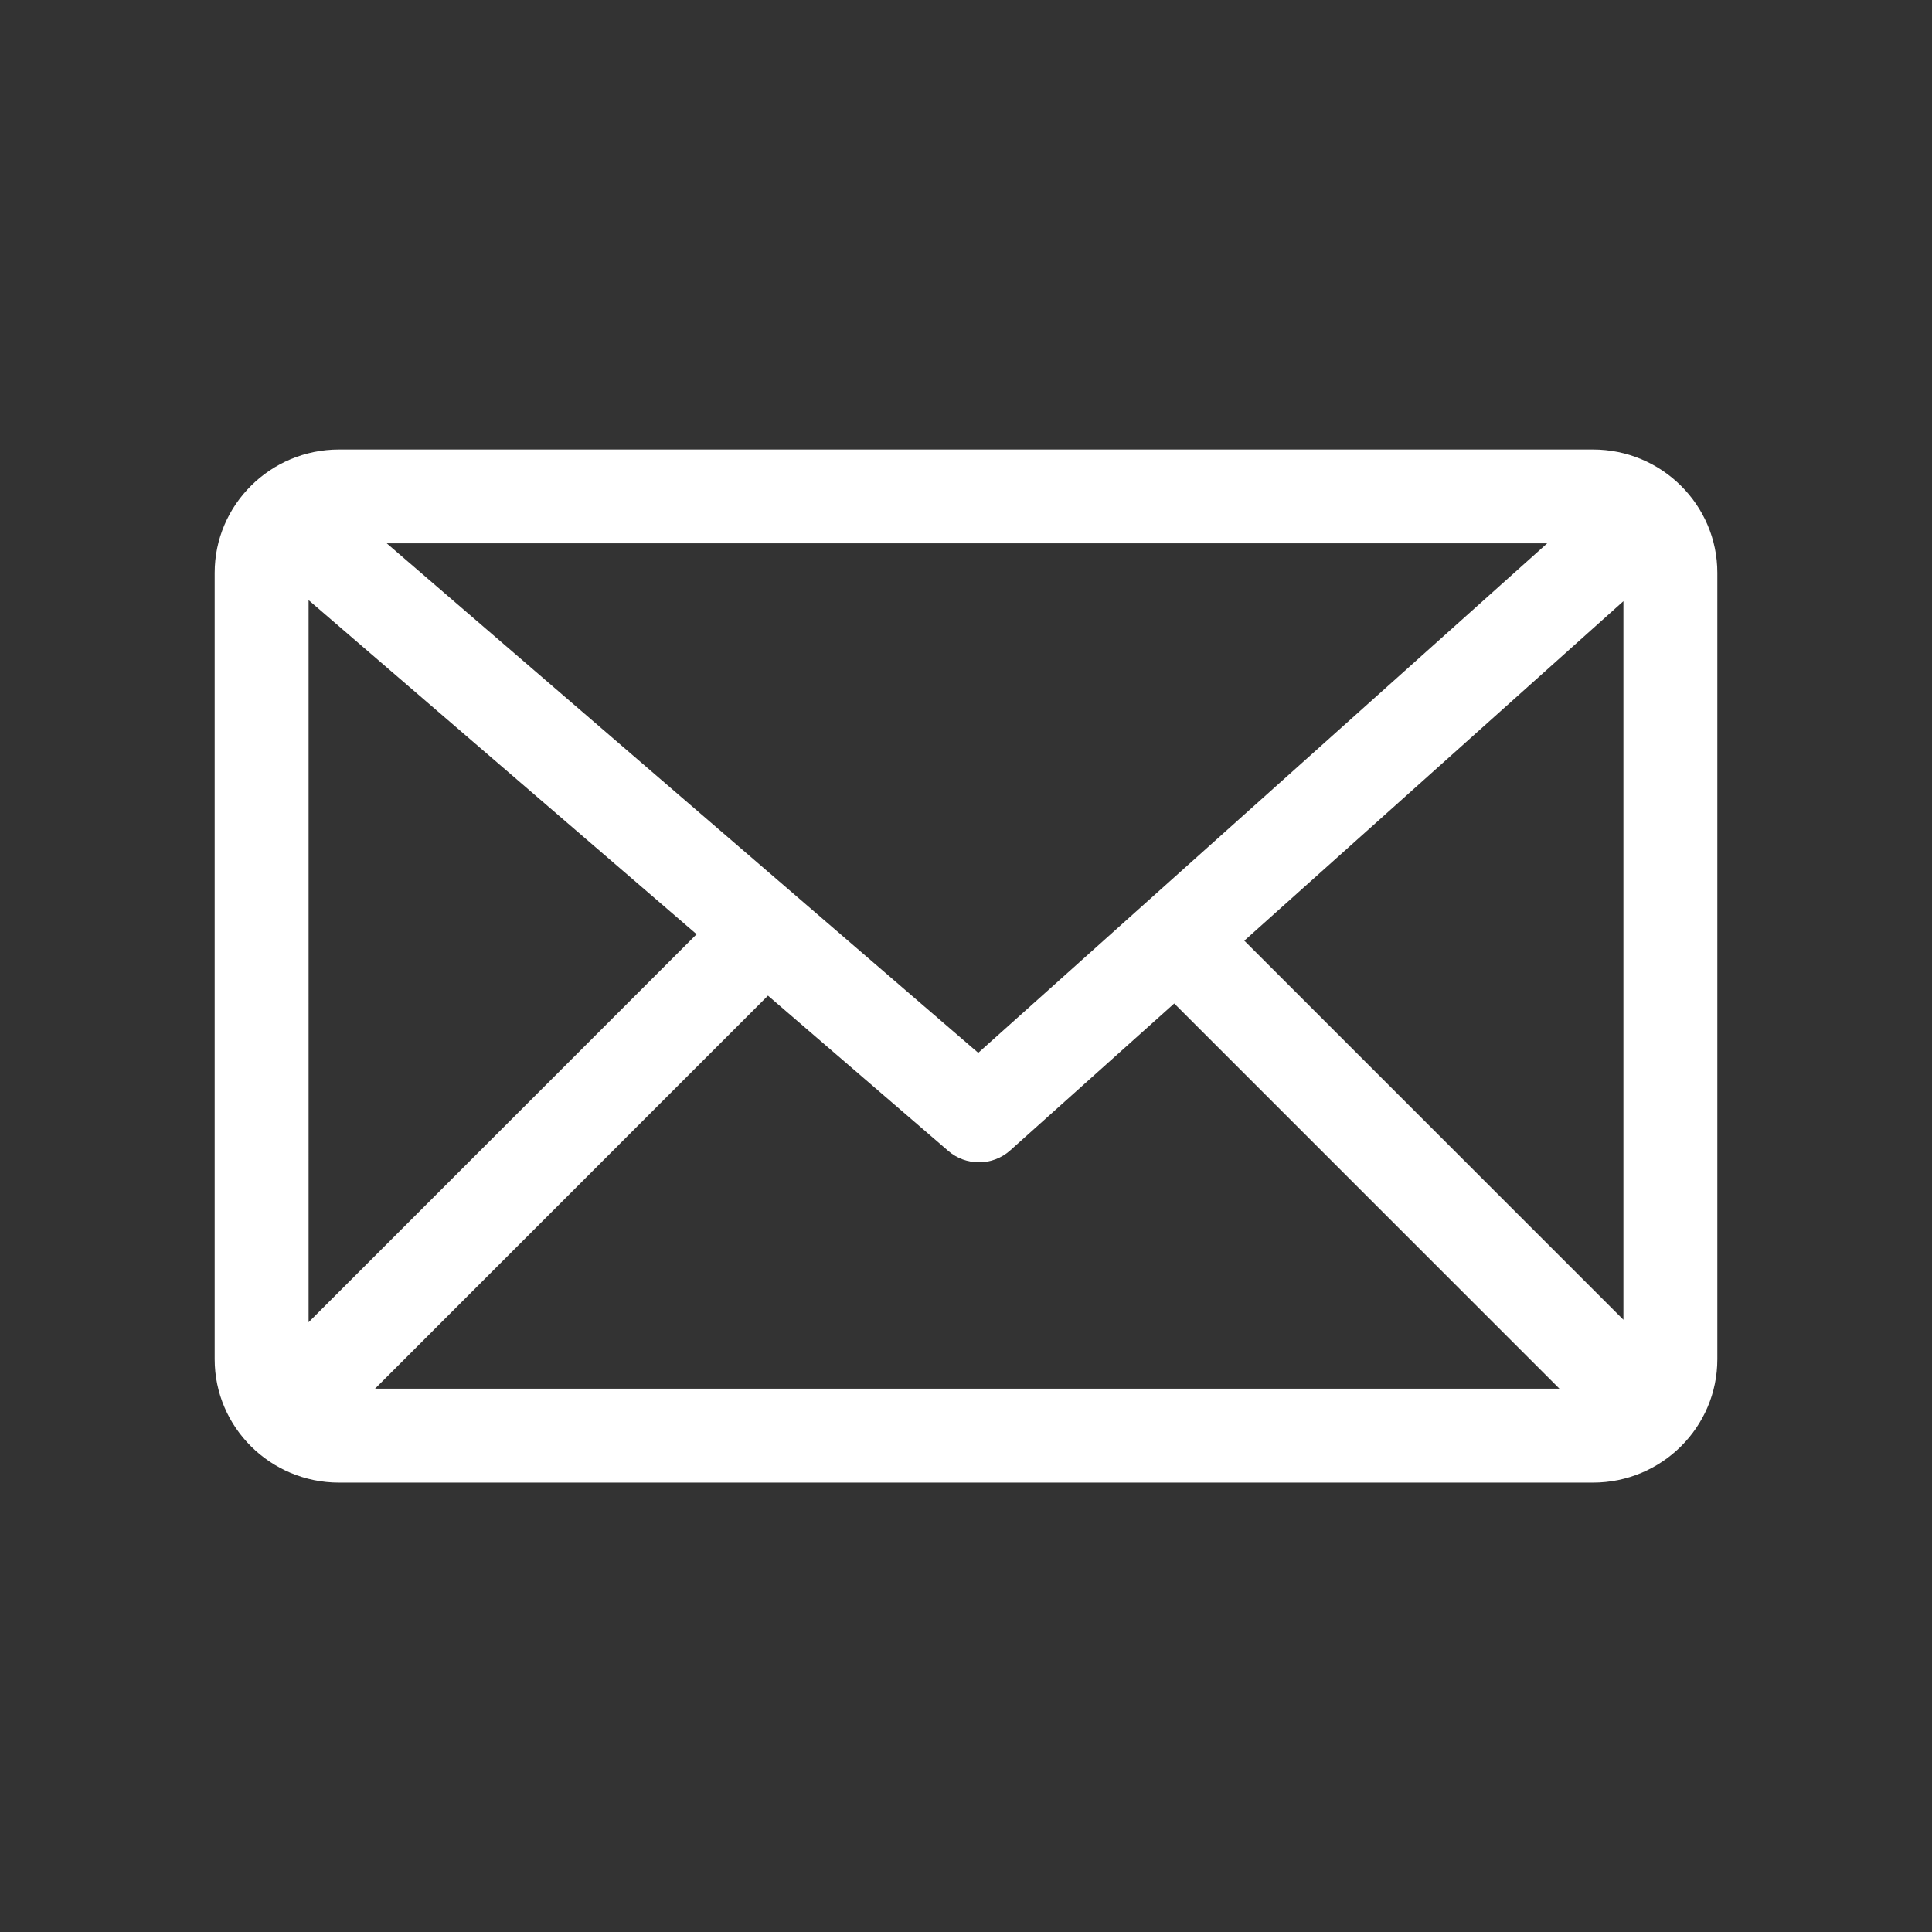 <?xml version="1.0" encoding="utf-8"?>
<!-- Generator: Adobe Illustrator 27.5.0, SVG Export Plug-In . SVG Version: 6.00 Build 0)  -->
<svg version="1.1" id="Layer_1" xmlns="http://www.w3.org/2000/svg" xmlns:xlink="http://www.w3.org/1999/xlink" x="0px" y="0px"
	 viewBox="0 0 1800 1800" style="enable-background:new 0 0 1800 1800;" xml:space="preserve">
<rect x="0" y="0" width="1800" height="1800" fill="#333333" stroke="none"/>
<style type="text/css">
	.st0{fill:#FFFFFF;}
</style>
<g>
	<path class="st0" d="M1484.2,418.8H315.8C252,418.8,200,470.3,200,533.7v732.7c0,63.4,52,114.9,115.8,114.9h1168.4
		c63.9,0,115.8-51.6,115.8-114.9V533.7C1600,470.3,1548,418.8,1484.2,418.8z M287.5,559.1L649,870.4l-361.5,361.5V559.1z
		 M911.4,980.9L360.3,506.2h1081.2L911.4,980.9z M715.5,927.6l168,144.7c8.2,7.1,18.4,10.6,28.6,10.6c10.4,0,20.9-3.7,29.2-11.2
		L1094,934.9l358.9,358.9H349.4L715.5,927.6z M1159.3,876.4l353.2-316.3v669.5L1159.3,876.4z"/>
</g>
</svg>

